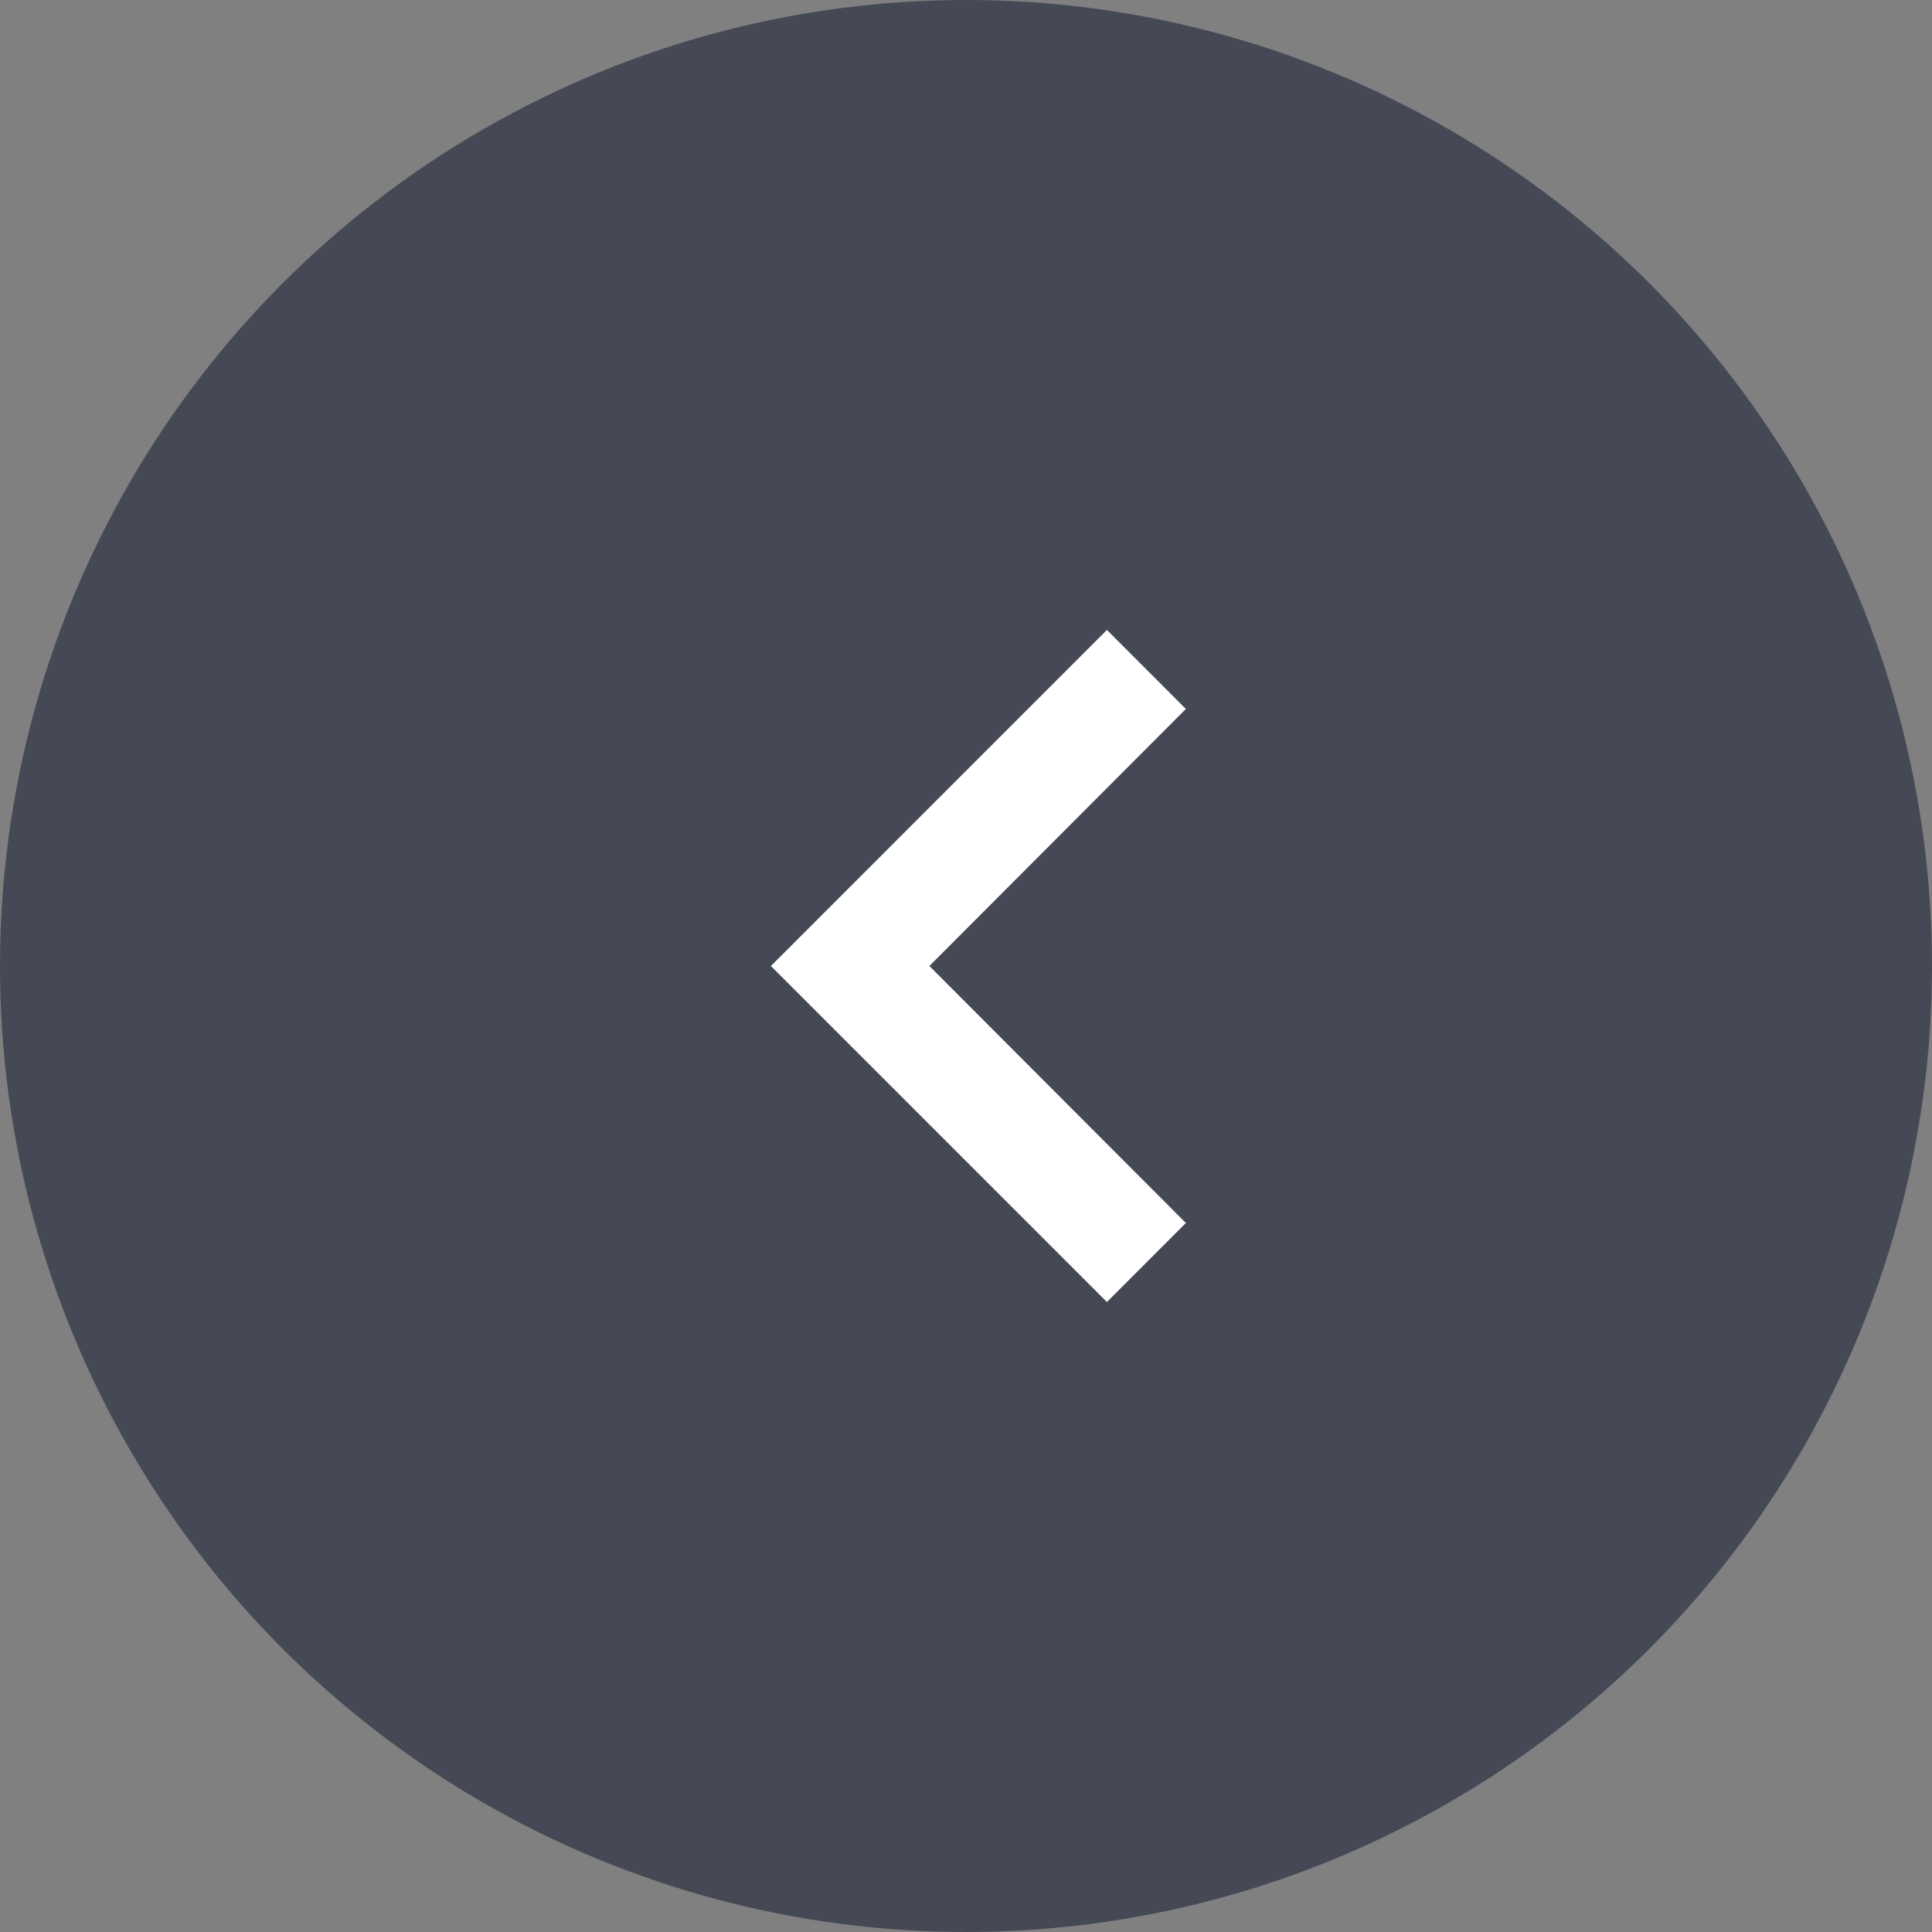<svg width="46" height="46" viewBox="0 0 46 46" fill="none" xmlns="http://www.w3.org/2000/svg">
<rect x="0" y="0" width="46" height="46" fill="#808080" stroke="none"/>
<circle cx="23" cy="23" r="23" fill="#444955"/>
<path d="M28.235 16.88L22.128 23L28.235 29.119L26.355 31L18.355 23L26.355 14.999L28.235 16.88Z" fill="white"/>
</svg>
